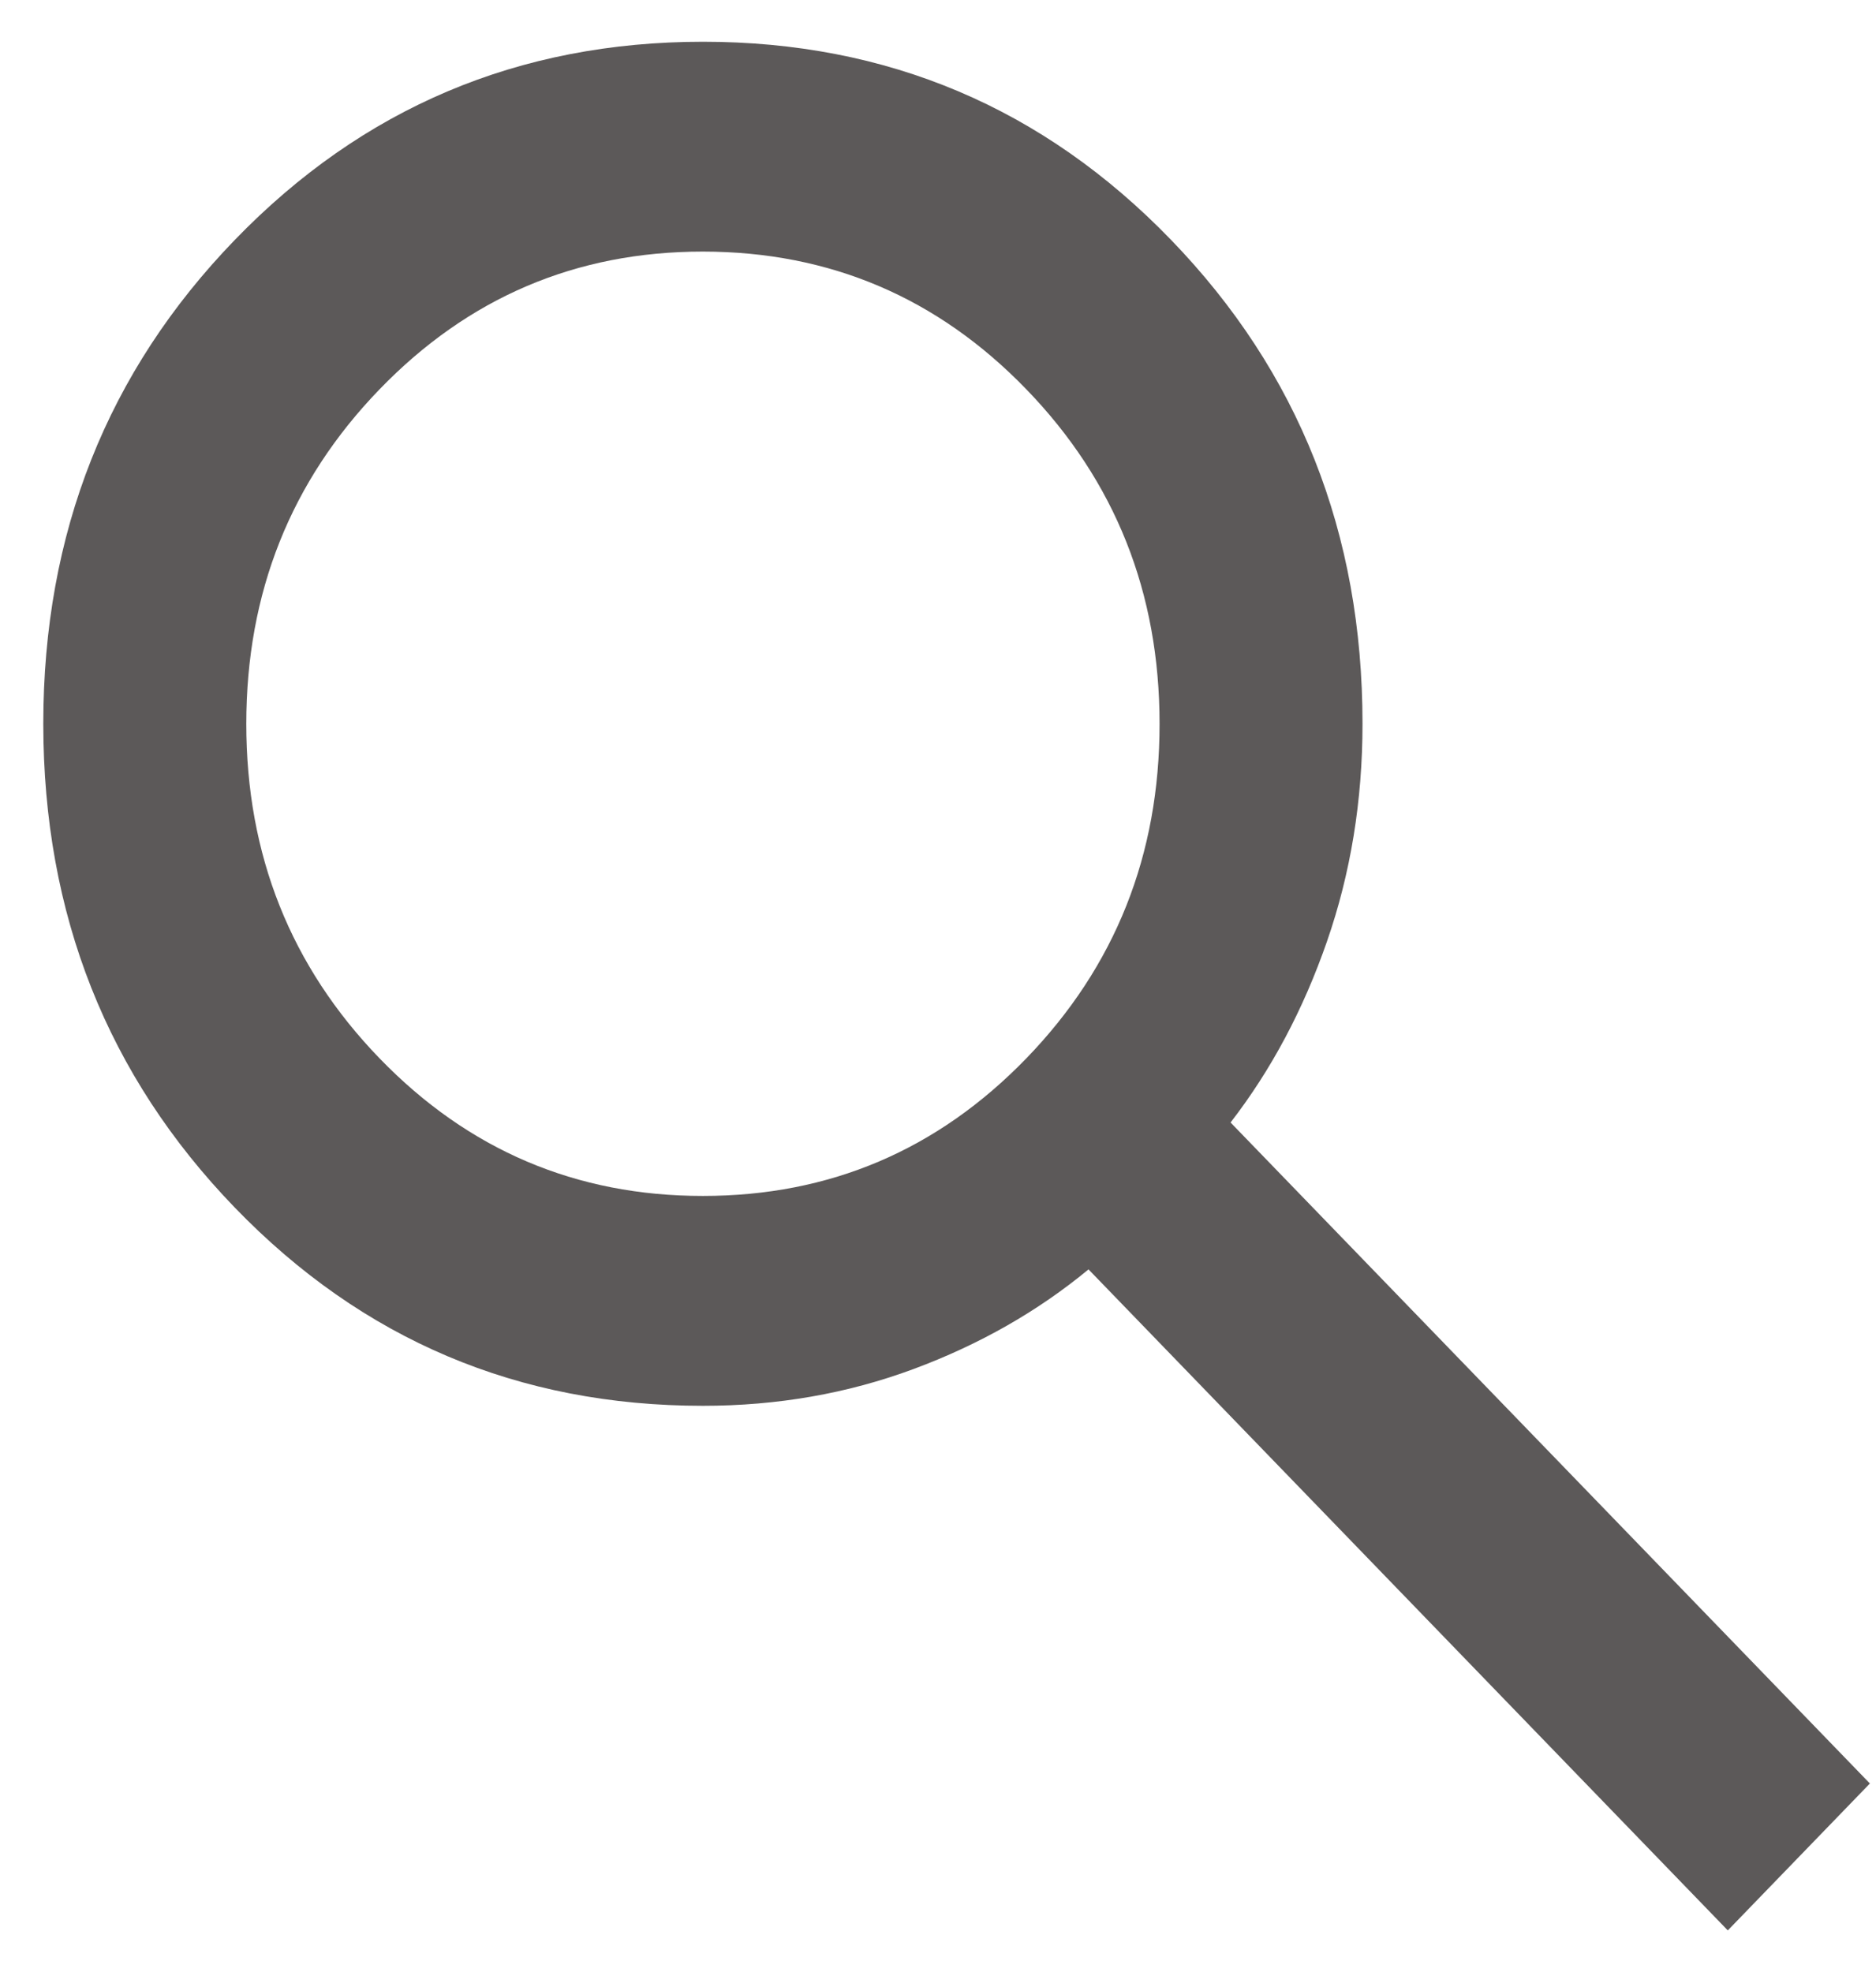 <svg width="39" height="41" viewBox="0 0 39 41" fill="none" xmlns="http://www.w3.org/2000/svg">
<path d="M35.919 40.132L22.629 26.39C21.574 27.262 20.361 27.953 18.99 28.462C17.619 28.971 16.16 29.226 14.613 29.226C10.78 29.226 7.537 27.853 4.883 25.107C2.229 22.361 0.902 19.008 0.9 15.047C0.9 11.084 2.228 7.73 4.883 4.986C7.538 2.242 10.782 0.869 14.613 0.868C18.445 0.868 21.689 2.24 24.344 4.986C26.999 7.732 28.326 11.085 28.325 15.047C28.325 16.646 28.079 18.155 27.586 19.573C27.094 20.991 26.426 22.245 25.582 23.336L38.873 37.078L35.919 40.132ZM14.613 24.863C17.25 24.863 19.491 23.909 21.338 22.001C23.184 20.093 24.107 17.775 24.106 15.047C24.106 12.32 23.183 10.002 21.338 8.095C19.493 6.187 17.251 5.232 14.613 5.23C11.976 5.23 9.735 6.185 7.889 8.095C6.044 10.004 5.121 12.321 5.12 15.047C5.12 17.773 6.043 20.091 7.889 22.001C9.736 23.91 11.977 24.864 14.613 24.863Z" fill="#5C5959"/>
</svg>
